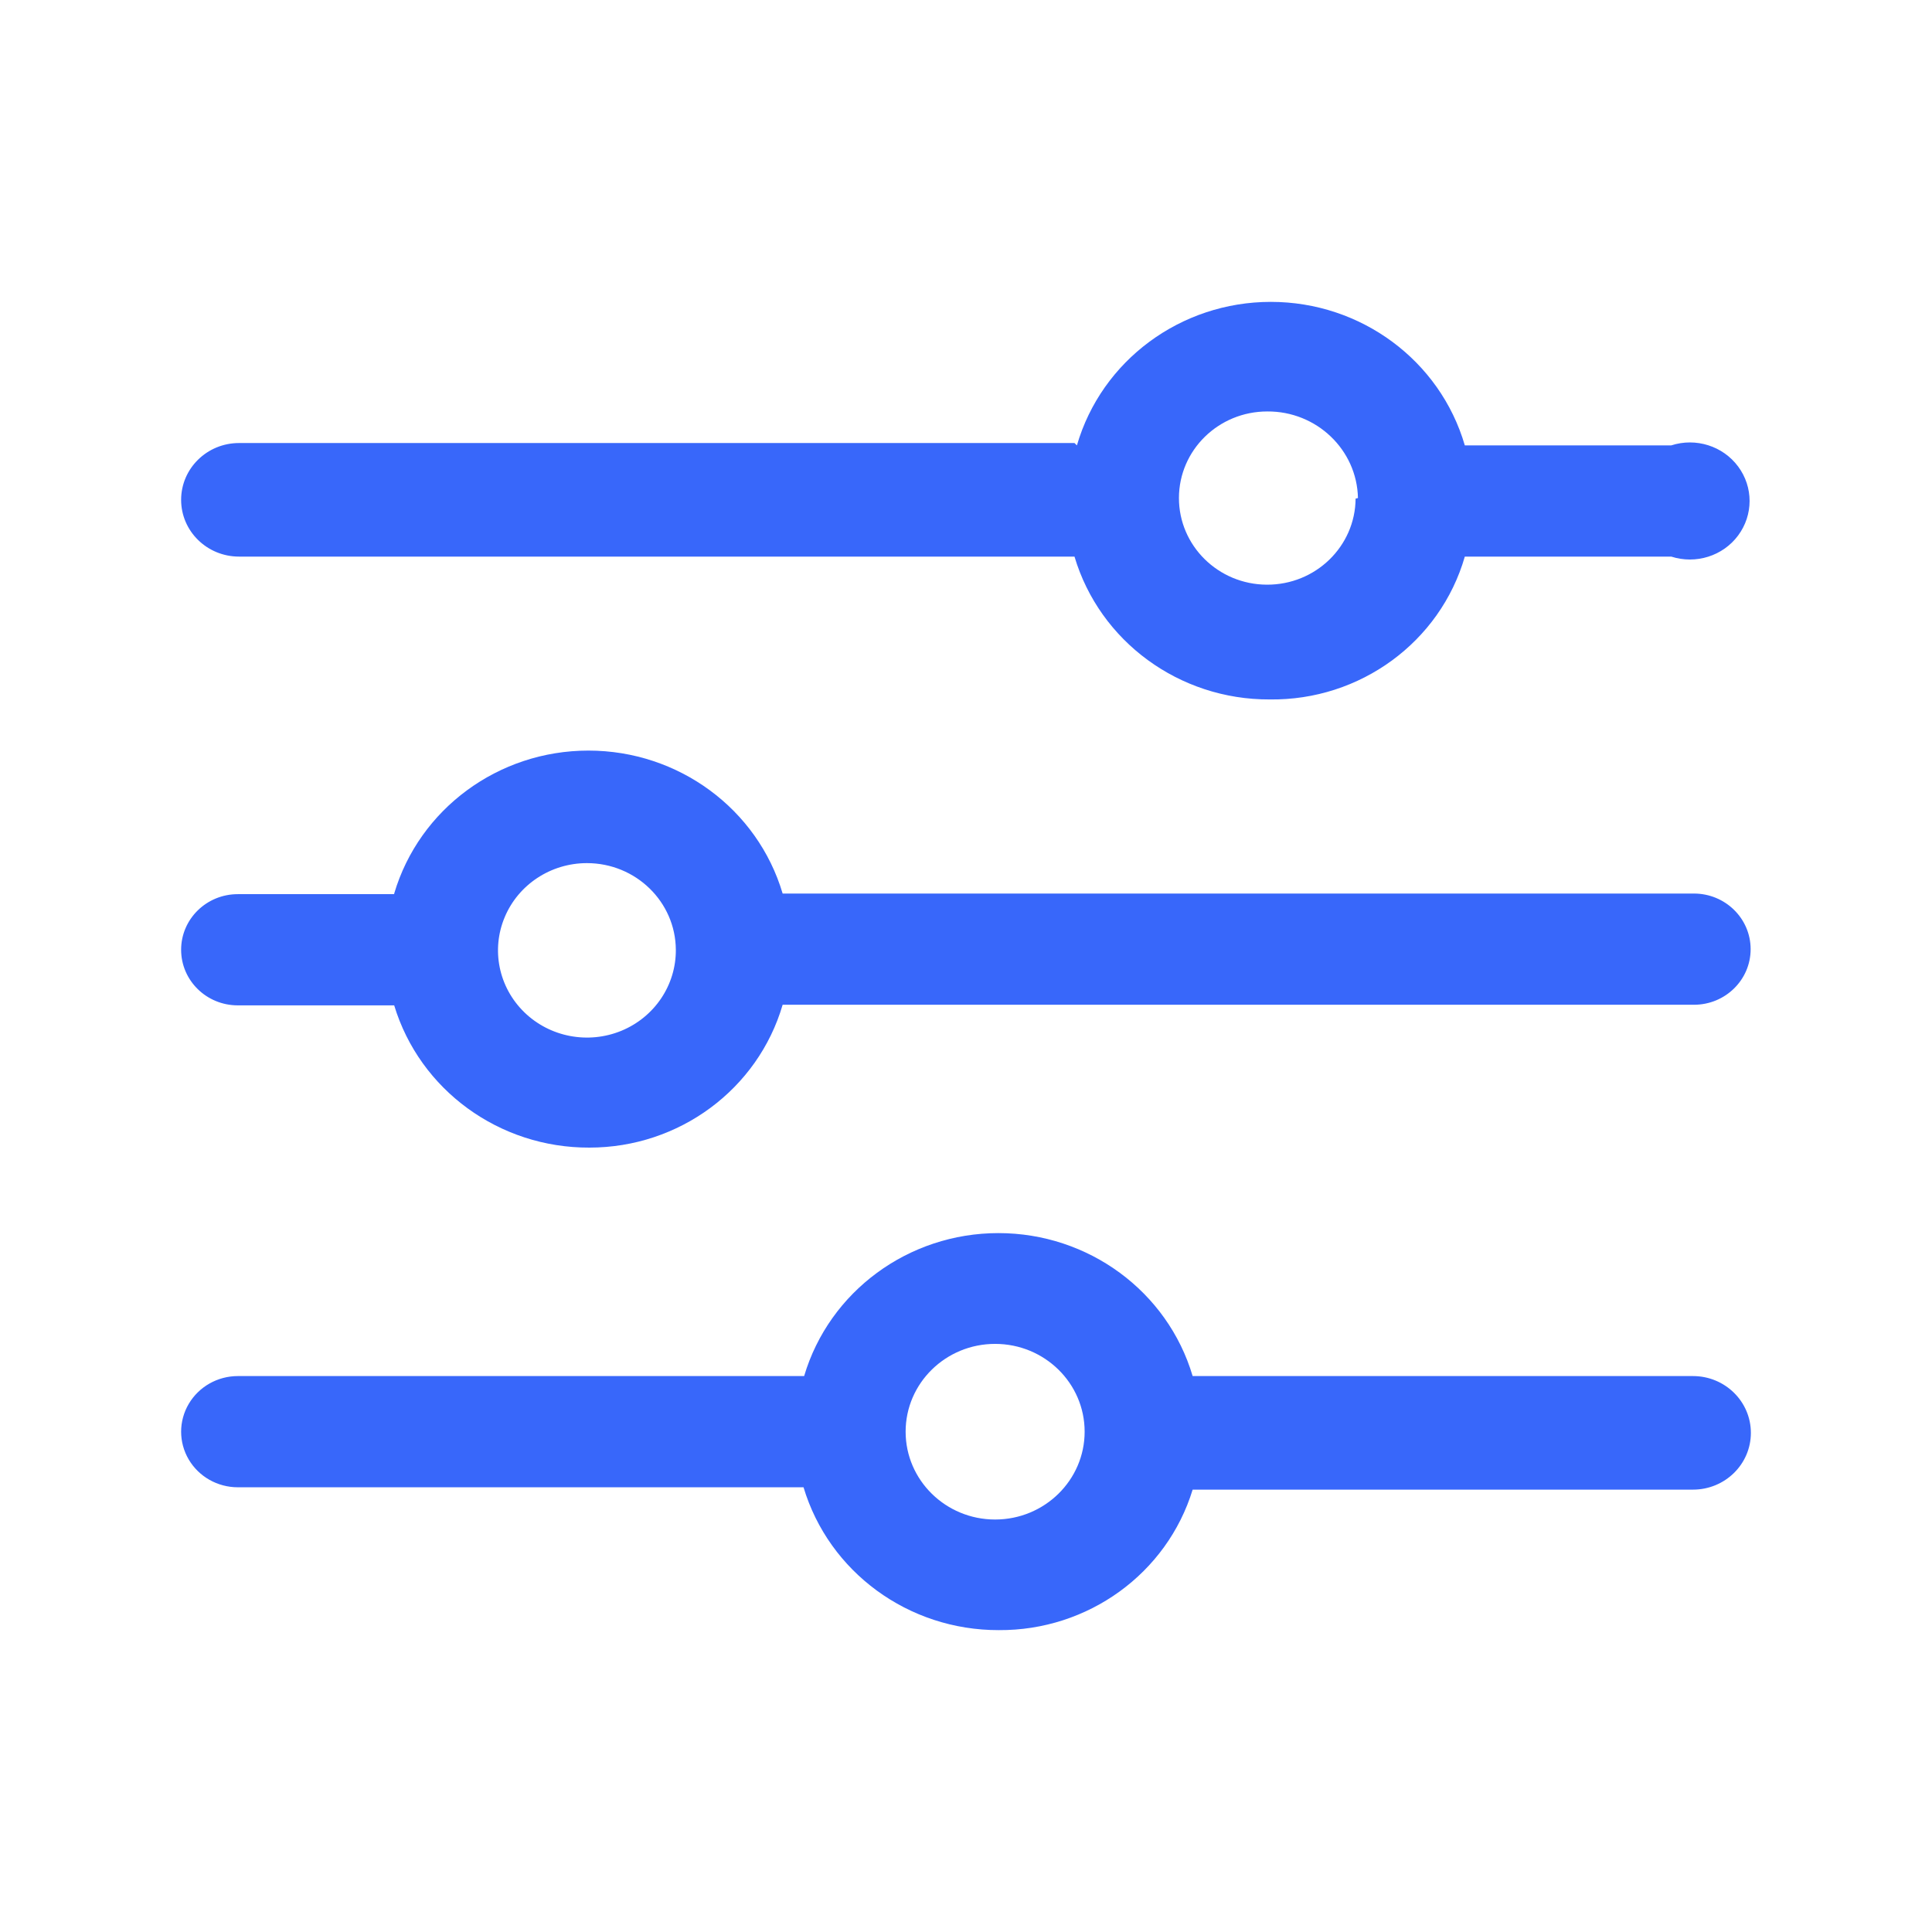 <svg width="32" height="32" viewBox="0 0 32 32" fill="none" xmlns="http://www.w3.org/2000/svg">
<path fill-rule="evenodd" clip-rule="evenodd" d="M3.959 7.338H17.797L17.837 7.377C18.246 5.97 19.557 5 21.049 5C22.541 5 23.852 5.97 24.262 7.377H27.681C28.089 7.245 28.537 7.387 28.789 7.727C29.042 8.067 29.042 8.528 28.789 8.869C28.537 9.209 28.089 9.35 27.681 9.219H24.262C23.854 10.634 22.528 11.605 21.029 11.585C19.535 11.591 18.216 10.626 17.797 9.219H3.959C3.429 9.219 3 8.798 3 8.279C3 7.759 3.429 7.338 3.959 7.338ZM20.983 9.684C21.79 9.688 22.447 9.05 22.453 8.259L22.492 8.249C22.476 7.449 21.806 6.809 20.99 6.815C20.183 6.815 19.529 7.455 19.527 8.246C19.525 9.037 20.177 9.681 20.983 9.684ZM3.939 14.81H6.529V14.8C6.945 13.397 8.256 12.432 9.746 12.432C11.236 12.432 12.547 13.397 12.963 14.8H28.057C28.576 14.8 28.996 15.213 28.996 15.721C28.996 16.23 28.576 16.642 28.057 16.642H12.963C12.553 18.043 11.247 19.009 9.761 19.008C8.27 19.013 6.954 18.054 6.529 16.652H3.939C3.42 16.652 3 16.24 3 15.731C3 15.222 3.42 14.81 3.939 14.81ZM10.292 17.073C10.842 16.846 11.198 16.316 11.194 15.731C11.189 14.937 10.531 14.296 9.721 14.296C9.125 14.296 8.587 14.649 8.36 15.19C8.132 15.731 8.26 16.353 8.684 16.766C9.107 17.178 9.742 17.299 10.292 17.073ZM13.3 22.792H3.939C3.604 22.792 3.294 22.968 3.126 23.253C2.958 23.538 2.958 23.889 3.126 24.174C3.294 24.459 3.604 24.634 3.939 24.634H13.309C13.731 26.04 15.048 27.003 16.542 27C18.02 27.01 19.329 26.062 19.754 24.673H28.041C28.571 24.673 29 24.252 29 23.733C29 23.213 28.571 22.792 28.041 22.792H19.754C19.338 21.389 18.027 20.424 16.537 20.424C15.047 20.424 13.736 21.389 13.319 22.792H13.3ZM17.965 23.713C17.965 24.516 17.301 25.168 16.482 25.168C15.664 25.168 15 24.516 15 23.713C15 22.91 15.664 22.259 16.482 22.259C17.301 22.259 17.965 22.91 17.965 23.713Z" fill="#3867FA"/>
</svg>
